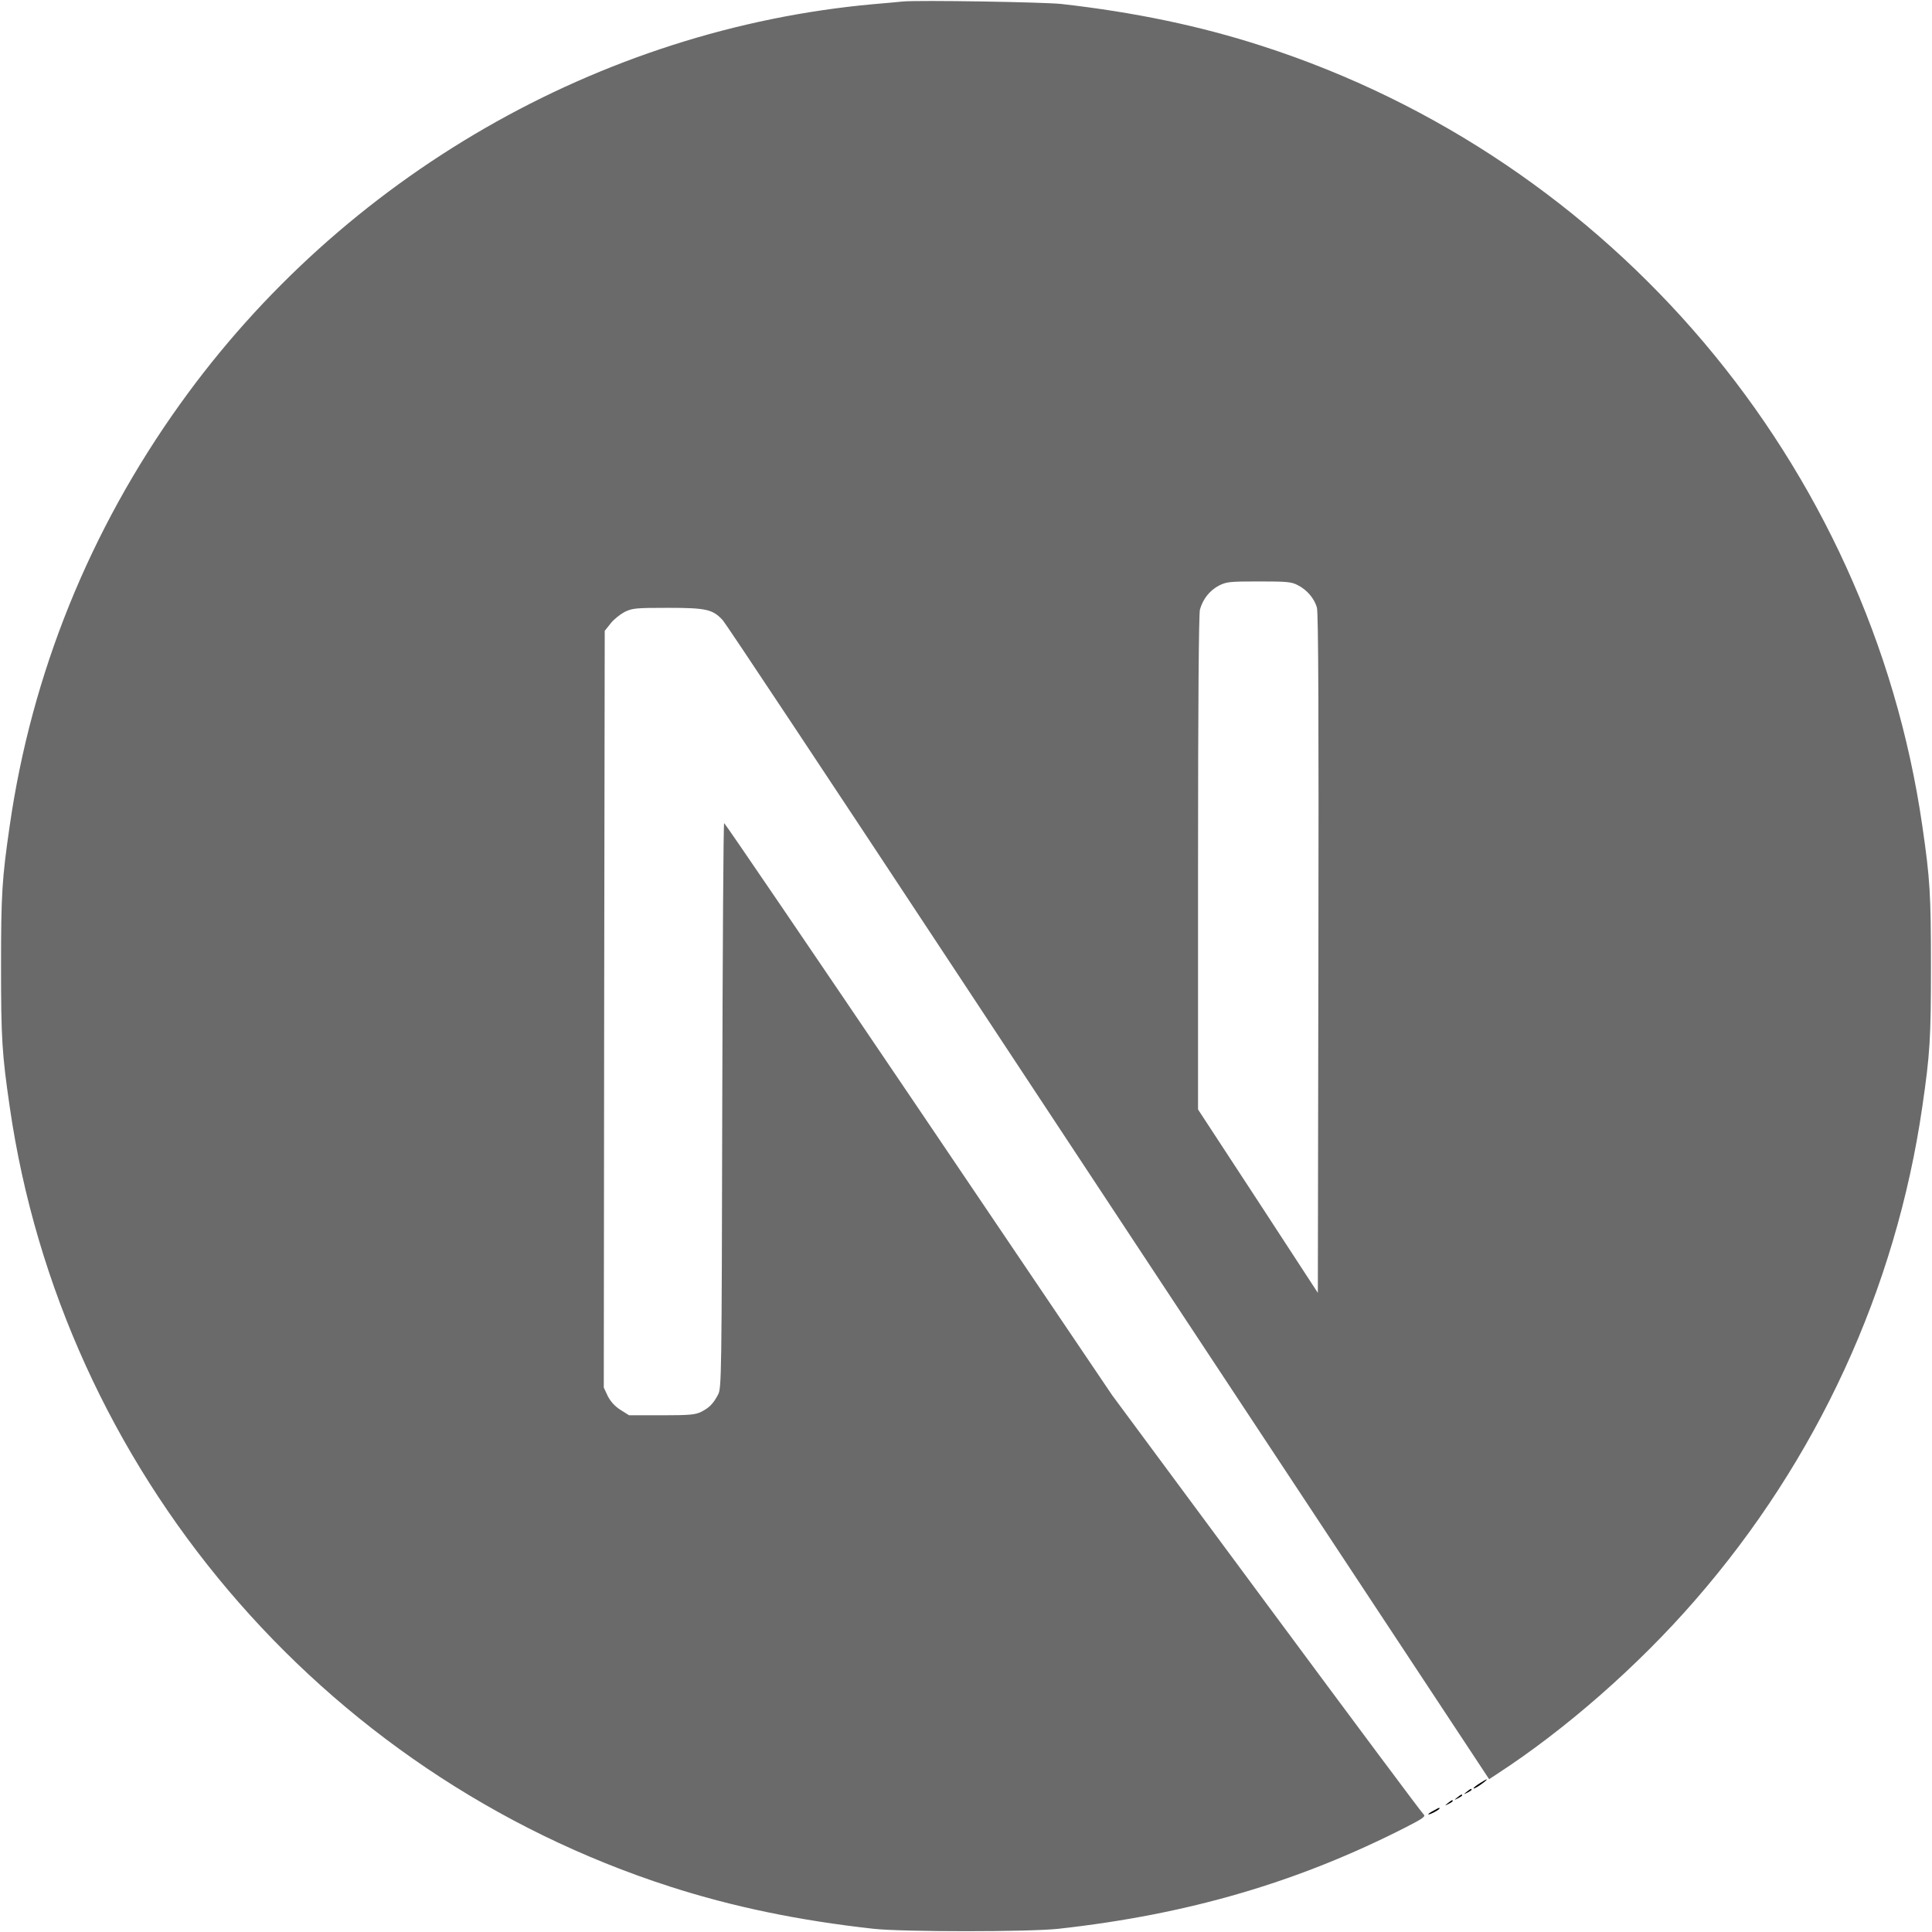 <svg width="154" height="154" viewBox="0 0 154 154" fill="none" xmlns="http://www.w3.org/2000/svg">
<g clip-path="url(#clip0_15_20)">
<path d="M71.962 0.12C71.632 0.15 70.579 0.256 69.632 0.331C47.782 2.301 27.316 14.09 14.353 32.211C7.135 42.286 2.519 53.714 0.774 65.82C0.158 70.045 0.083 71.293 0.083 77.022C0.083 82.752 0.158 84 0.774 88.225C4.955 117.113 25.511 141.383 53.391 150.376C58.383 151.985 63.647 153.083 69.632 153.744C71.962 154 82.038 154 84.368 153.744C94.699 152.601 103.451 150.045 112.083 145.639C113.406 144.962 113.662 144.782 113.481 144.632C113.361 144.541 107.722 136.977 100.955 127.835L88.654 111.218L73.241 88.406C64.759 75.865 57.782 65.609 57.722 65.609C57.662 65.594 57.602 75.729 57.571 88.105C57.526 109.774 57.511 110.647 57.241 111.158C56.85 111.895 56.549 112.195 55.917 112.526C55.436 112.767 55.015 112.812 52.744 112.812H50.143L49.451 112.376C49 112.09 48.669 111.714 48.444 111.278L48.128 110.601L48.158 80.451L48.203 50.286L48.669 49.699C48.91 49.383 49.421 48.977 49.782 48.782C50.398 48.481 50.639 48.451 53.241 48.451C56.308 48.451 56.819 48.571 57.617 49.444C57.842 49.684 66.188 62.256 76.173 77.398C86.158 92.541 99.812 113.218 106.519 123.368L118.699 141.82L119.316 141.414C124.774 137.865 130.549 132.812 135.12 127.549C144.85 116.376 151.12 102.752 153.226 88.225C153.842 84 153.917 82.752 153.917 77.022C153.917 71.293 153.842 70.045 153.226 65.82C149.045 36.932 128.489 12.662 100.609 3.669C95.692 2.075 90.459 0.977 84.594 0.316C83.15 0.165 73.21 -3.98118e-05 71.962 0.12ZM103.451 46.647C104.173 47.008 104.759 47.699 104.97 48.421C105.09 48.812 105.12 57.173 105.09 76.015L105.045 103.053L100.278 95.744L95.496 88.436V68.782C95.496 56.075 95.556 48.932 95.647 48.586C95.887 47.744 96.413 47.083 97.135 46.692C97.752 46.376 97.977 46.346 100.338 46.346C102.564 46.346 102.955 46.376 103.451 46.647Z" fill="#6A6A6A"/>
<path d="M117.947 142.15C117.421 142.481 117.256 142.707 117.722 142.451C118.053 142.256 118.594 141.85 118.504 141.835C118.459 141.835 118.203 141.985 117.947 142.15ZM116.91 142.827C116.639 143.038 116.639 143.053 116.97 142.887C117.15 142.797 117.301 142.692 117.301 142.662C117.301 142.541 117.226 142.571 116.91 142.827ZM116.158 143.278C115.887 143.489 115.887 143.504 116.218 143.338C116.398 143.248 116.549 143.143 116.549 143.113C116.549 142.992 116.474 143.023 116.158 143.278ZM115.406 143.729C115.135 143.94 115.135 143.955 115.466 143.789C115.647 143.699 115.797 143.594 115.797 143.564C115.797 143.444 115.722 143.474 115.406 143.729ZM114.263 144.331C113.692 144.632 113.722 144.752 114.293 144.466C114.549 144.331 114.744 144.195 114.744 144.165C114.744 144.06 114.729 144.075 114.263 144.331Z" fill="black"/>
</g>
<defs>
<clipPath id="clip0_15_20">
<rect width="154" height="154" fill="white"/>
</clipPath>
</defs>
</svg>
